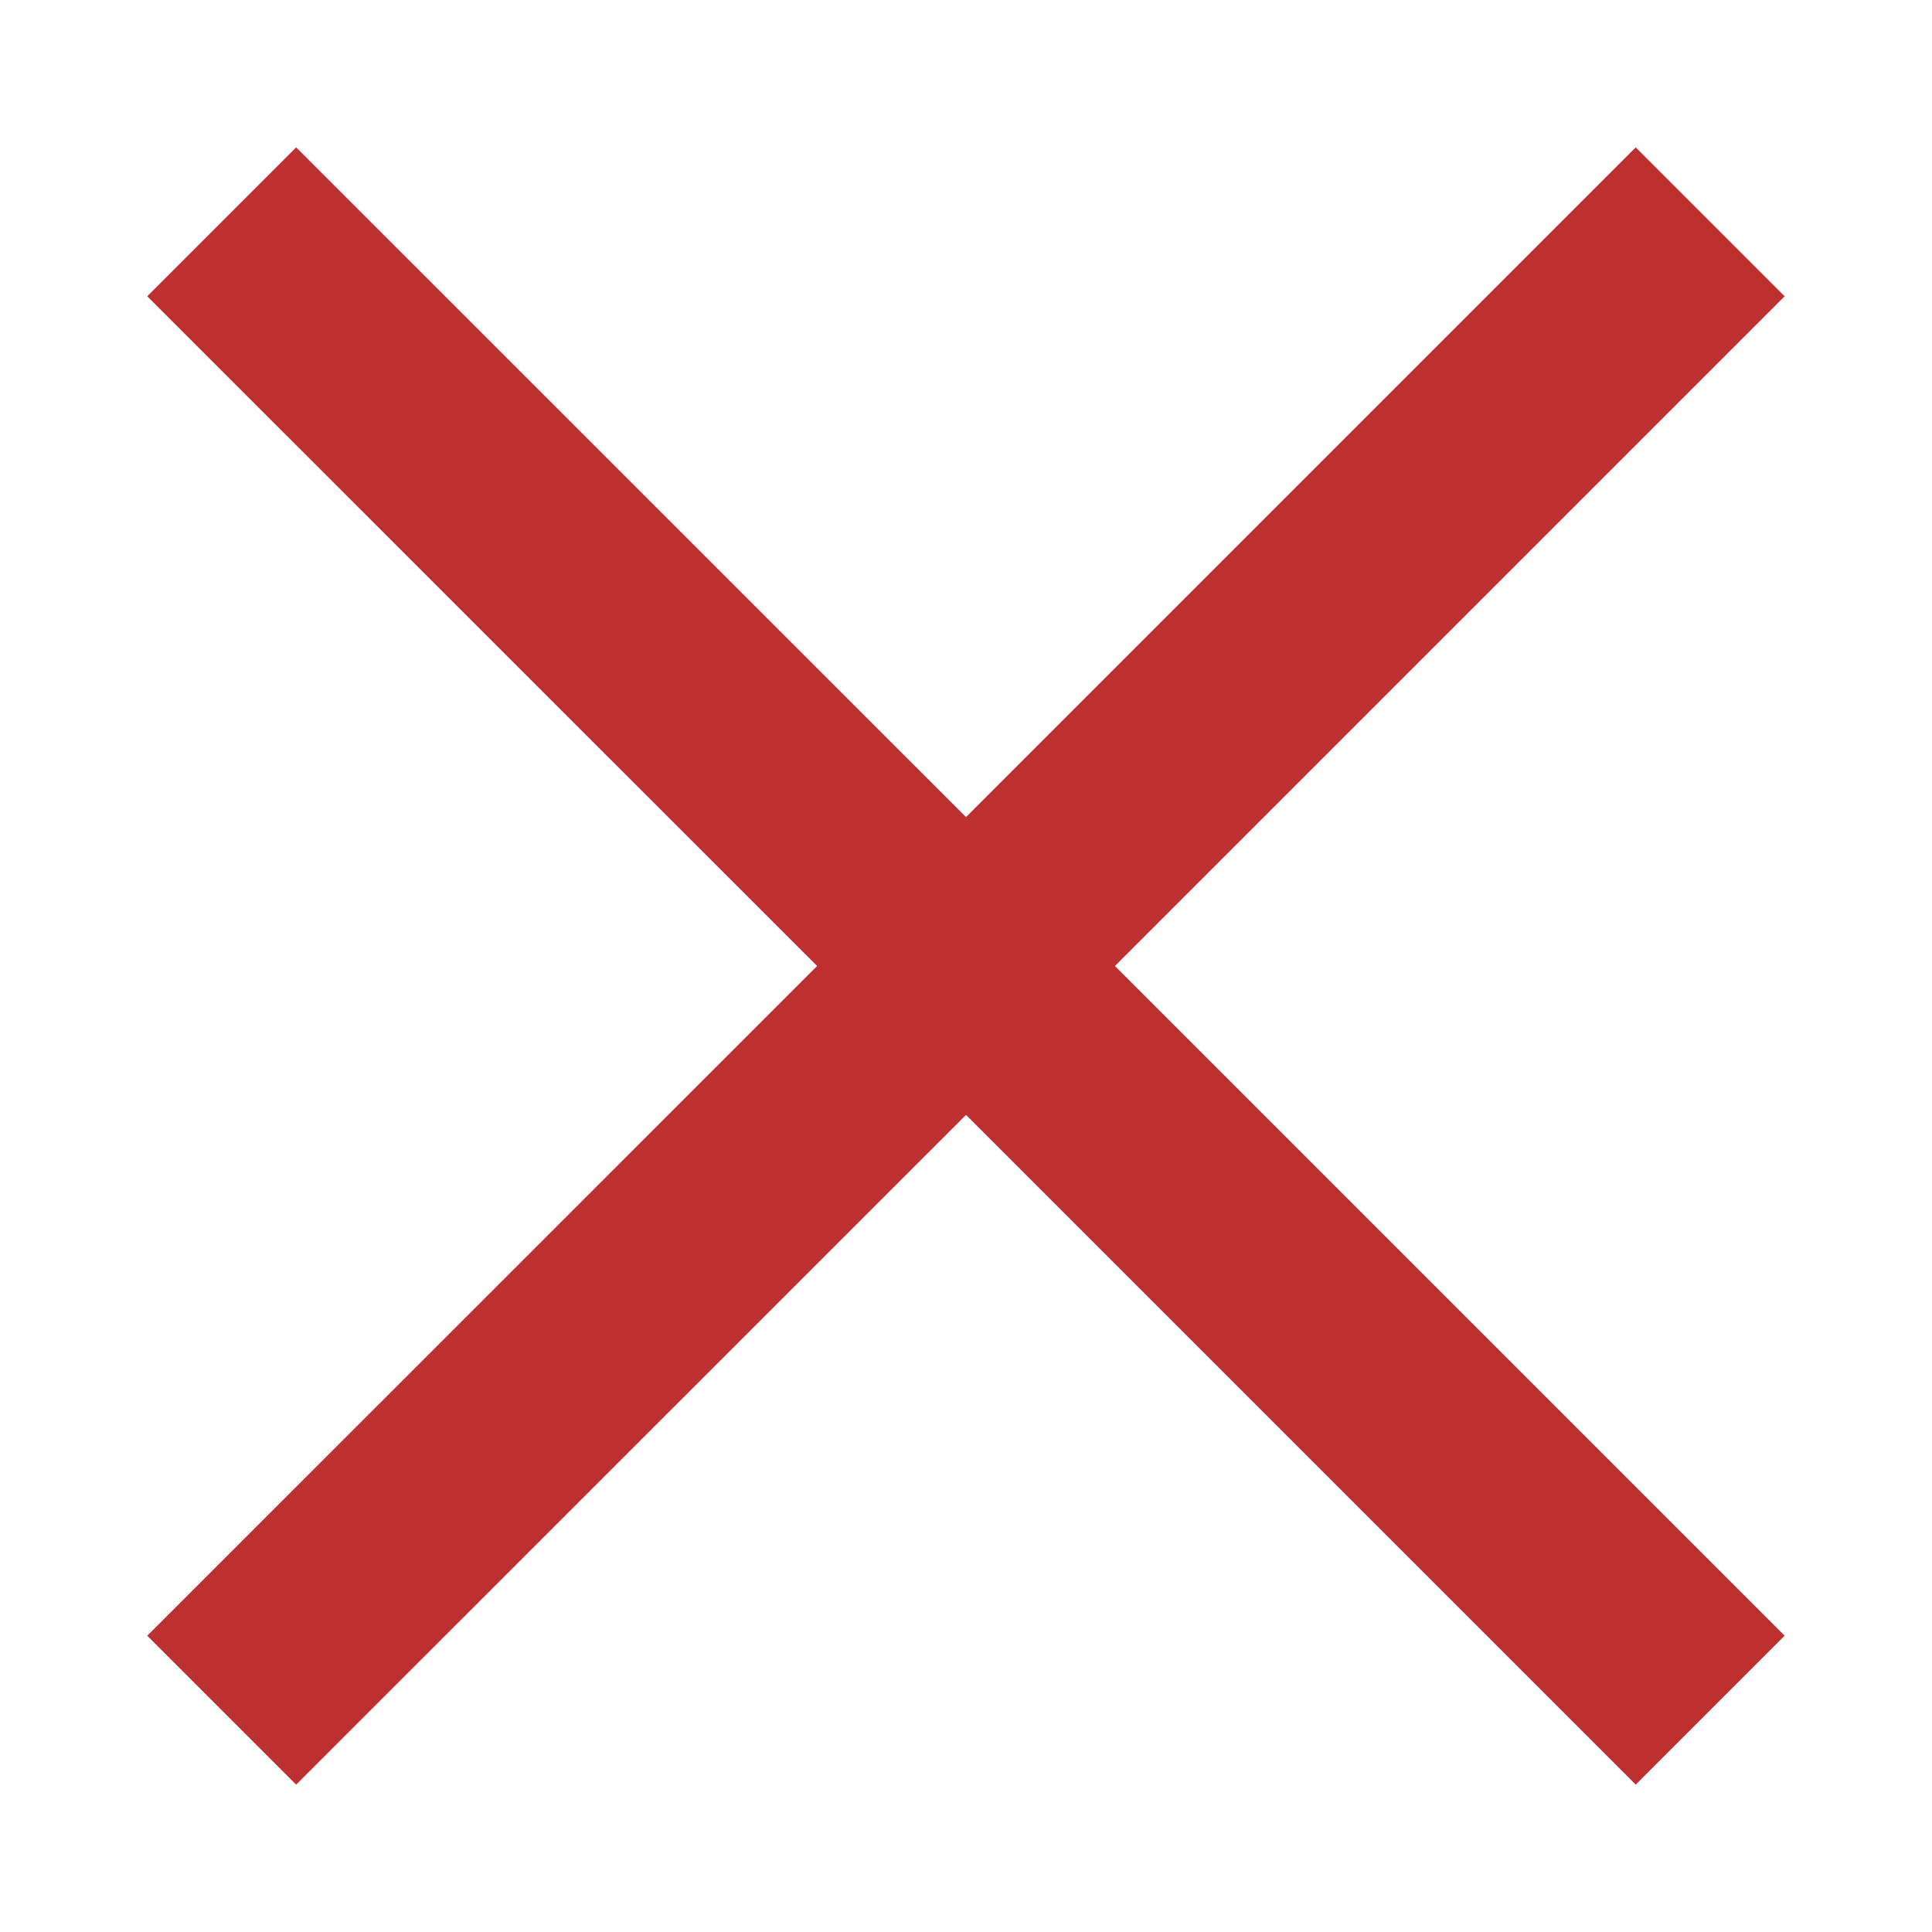 <svg width="14" height="14" viewBox="0 0 14 14" fill="none" xmlns="http://www.w3.org/2000/svg">
    <path fill-rule="evenodd" clip-rule="evenodd"
        d="M1.067 11.853L2.146 12.932L7 8.079L11.853 12.932L12.932 11.853L8.079 7L12.932 2.147L11.853 1.068L7 5.921L2.146 1.068L1.067 2.147L5.921 7L1.067 11.853Z"
        fill="#BE2F2F" />
</svg>